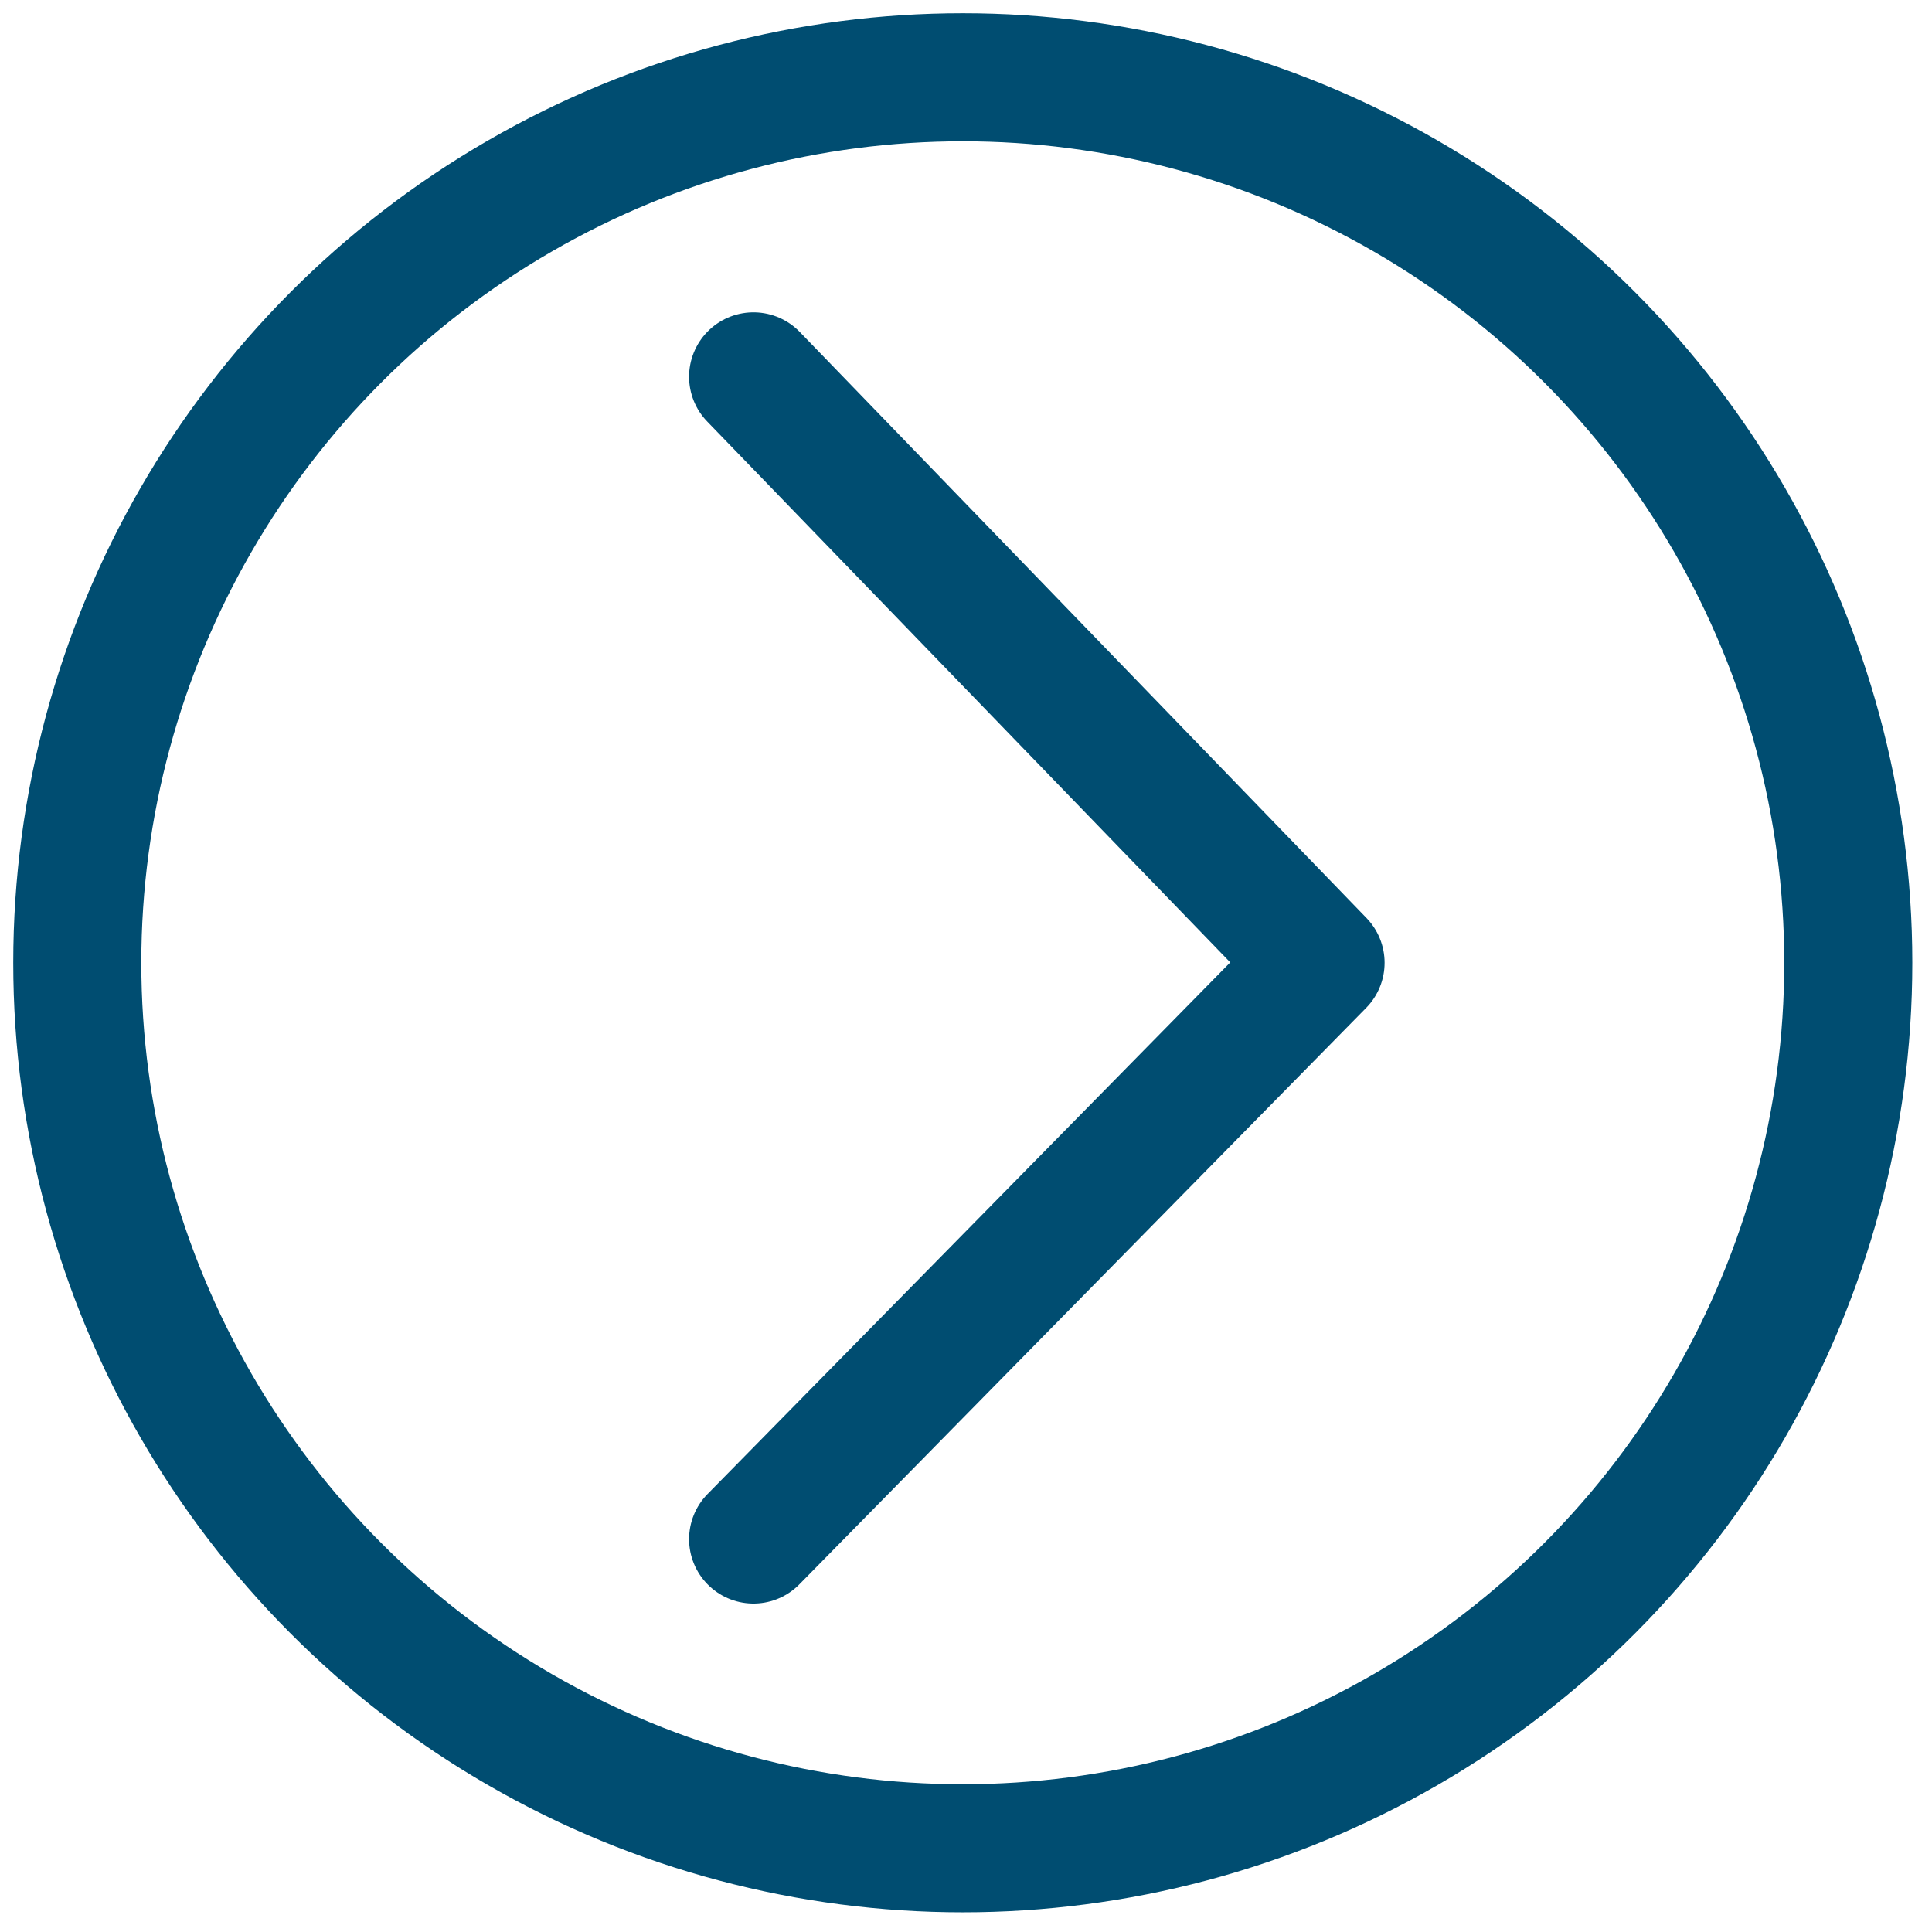 <?xml version="1.0" encoding="utf-8"?>
<!-- Generator: Adobe Illustrator 24.2.3, SVG Export Plug-In . SVG Version: 6.00 Build 0)  -->
<svg version="1.1" id="Layer_1" xmlns="http://www.w3.org/2000/svg" xmlns:xlink="http://www.w3.org/1999/xlink" x="0px" y="0px"
	 viewBox="0 0 60 60" style="enable-background:new 0 0 60 60;" xml:space="preserve">
<style type="text/css">
	.st0{fill:none;stroke:#004D71;stroke-width:4;stroke-linecap:round;stroke-linejoin:round;stroke-miterlimit:10;}
	.st1{fill:none;stroke:#004D71;stroke-width:3.977;stroke-linecap:round;stroke-linejoin:round;stroke-miterlimit:10;}
</style>
<polyline class="st0" points="23.4,47.8 41,29.9 23.4,11.7 "/>
<circle class="st1" cx="29.9" cy="29.9" r="27.5"/>
</svg>

